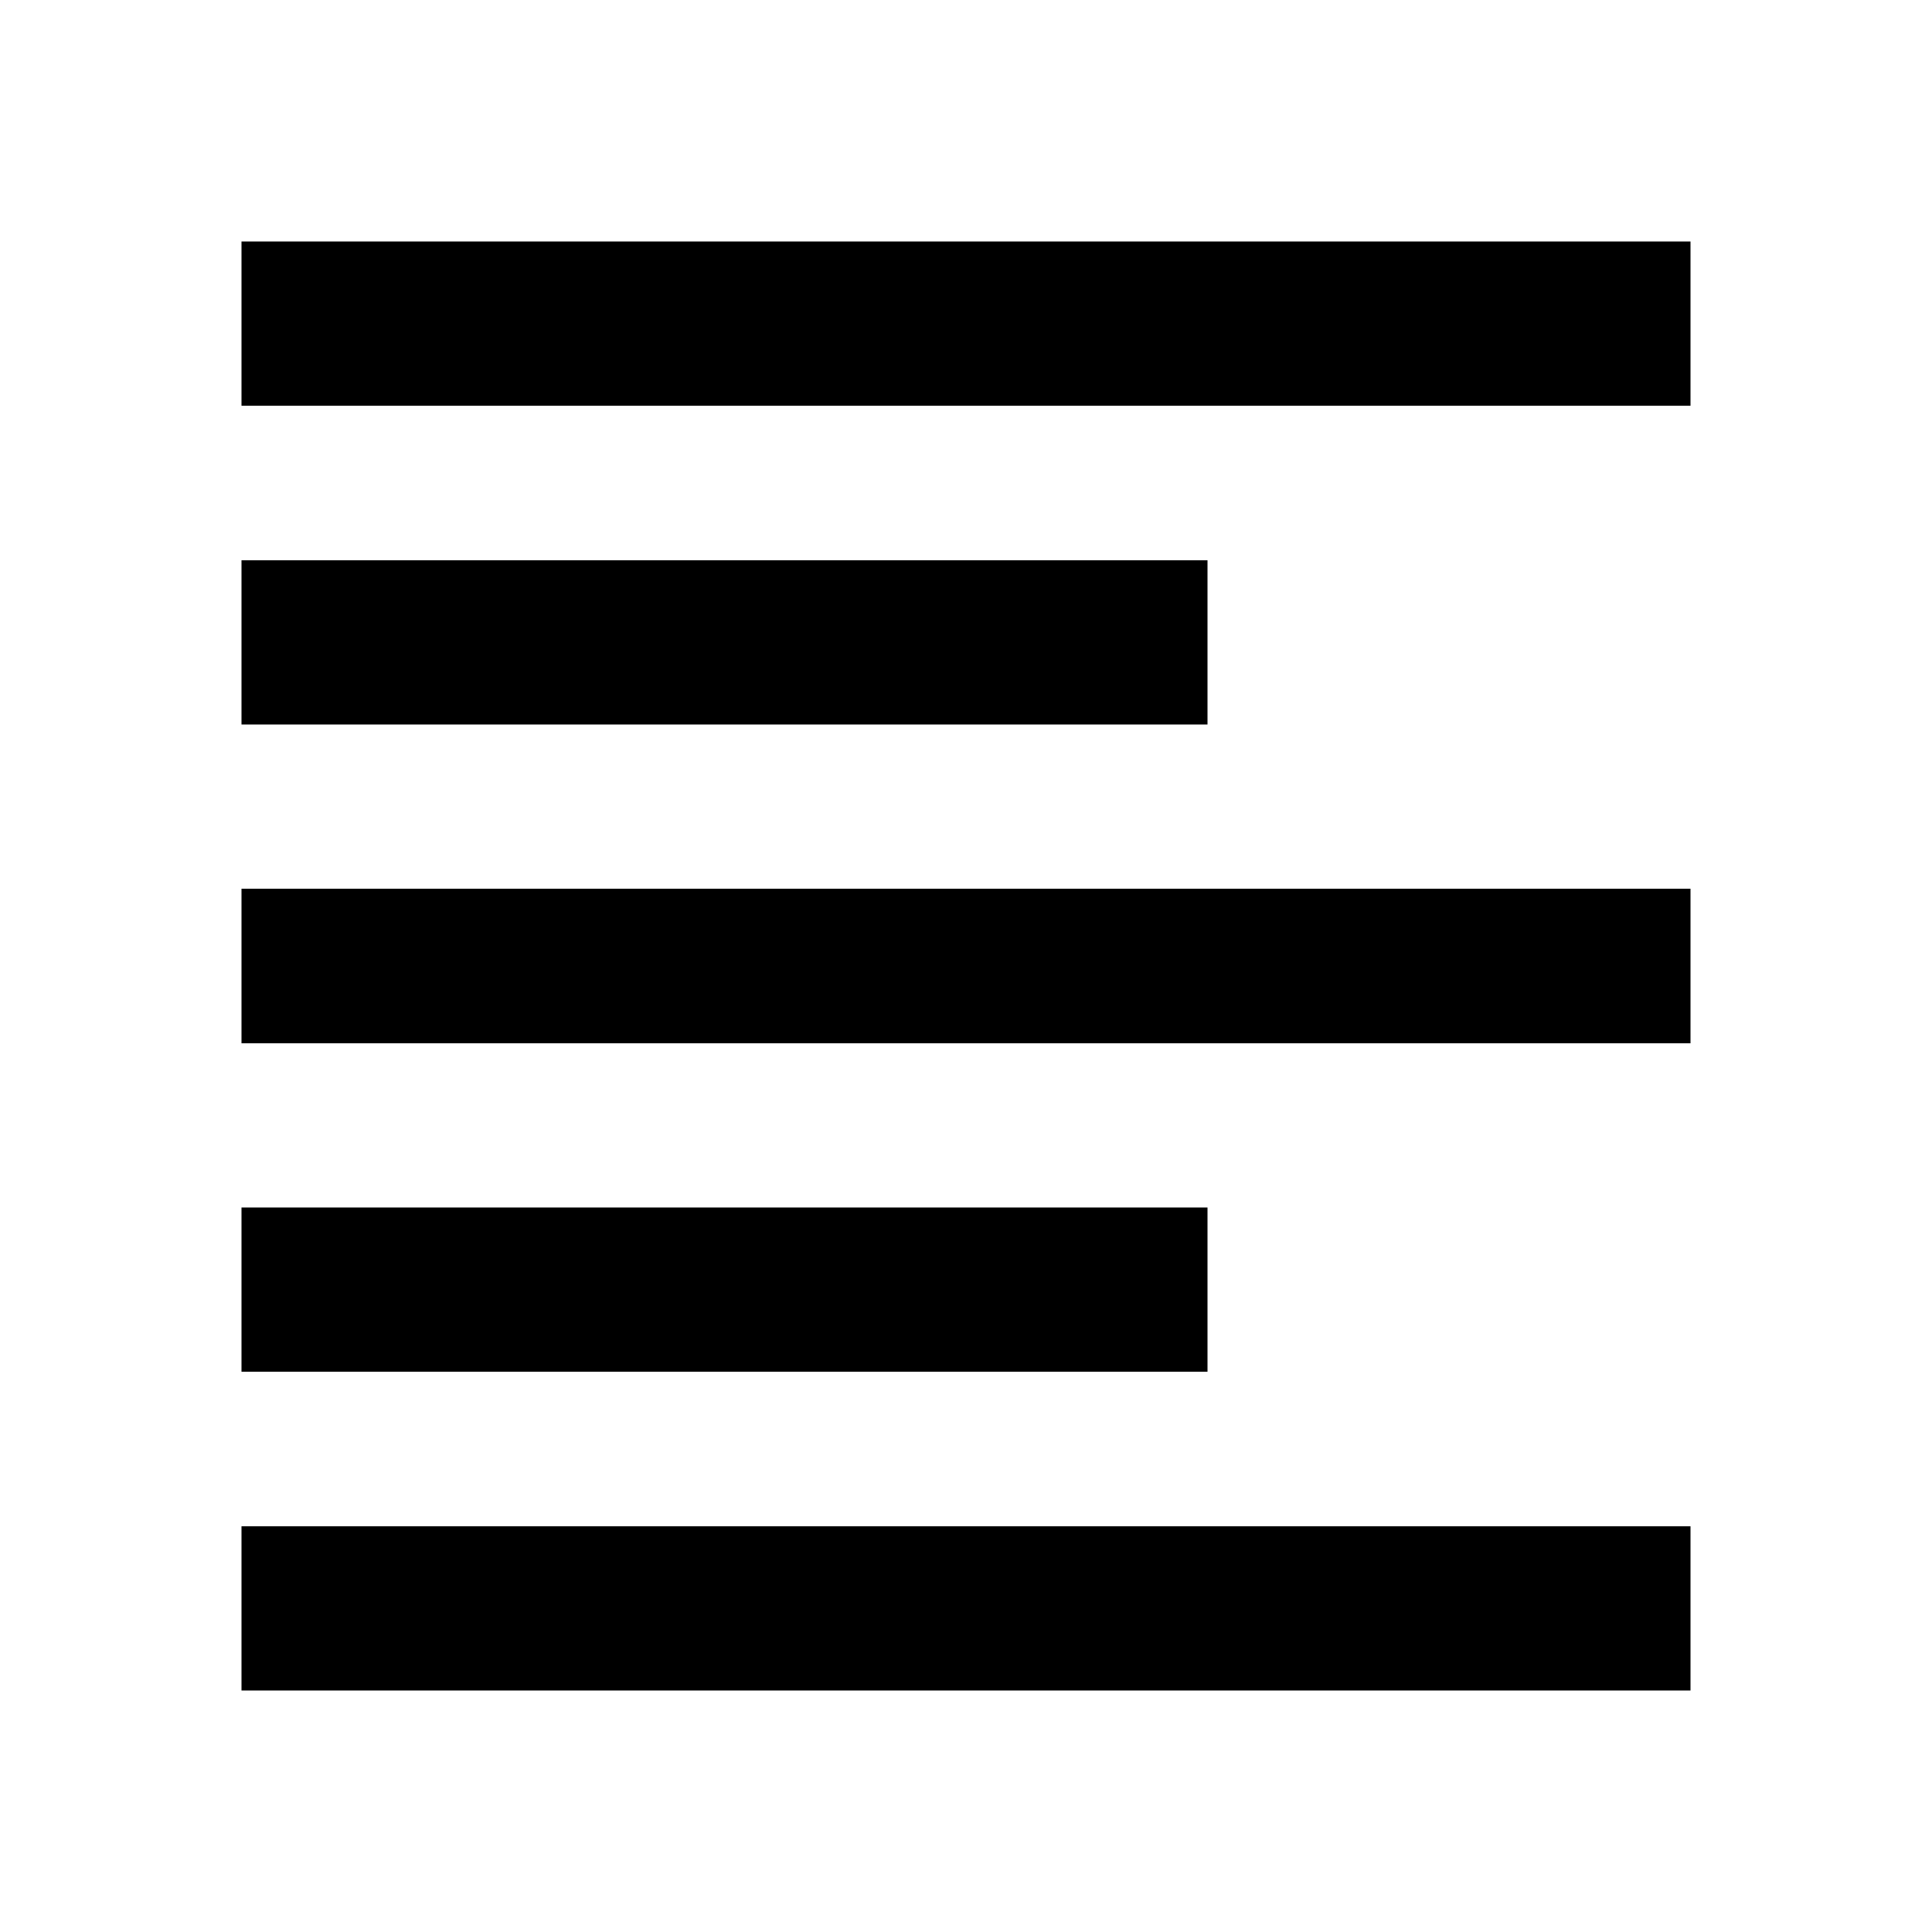 <?xml version="1.0"?><svg xmlns="http://www.w3.org/2000/svg" width="40" height="40" viewBox="0 0 40 40"><path  d="m5 5h30v3.4h-30v-3.4z m0 30v-3.4h30v3.4h-30z m0-13.4v-3.2h30v3.2h-30z m20-10v3.4h-20v-3.4h20z m0 13.4v3.4h-20v-3.4h20z"></path></svg>